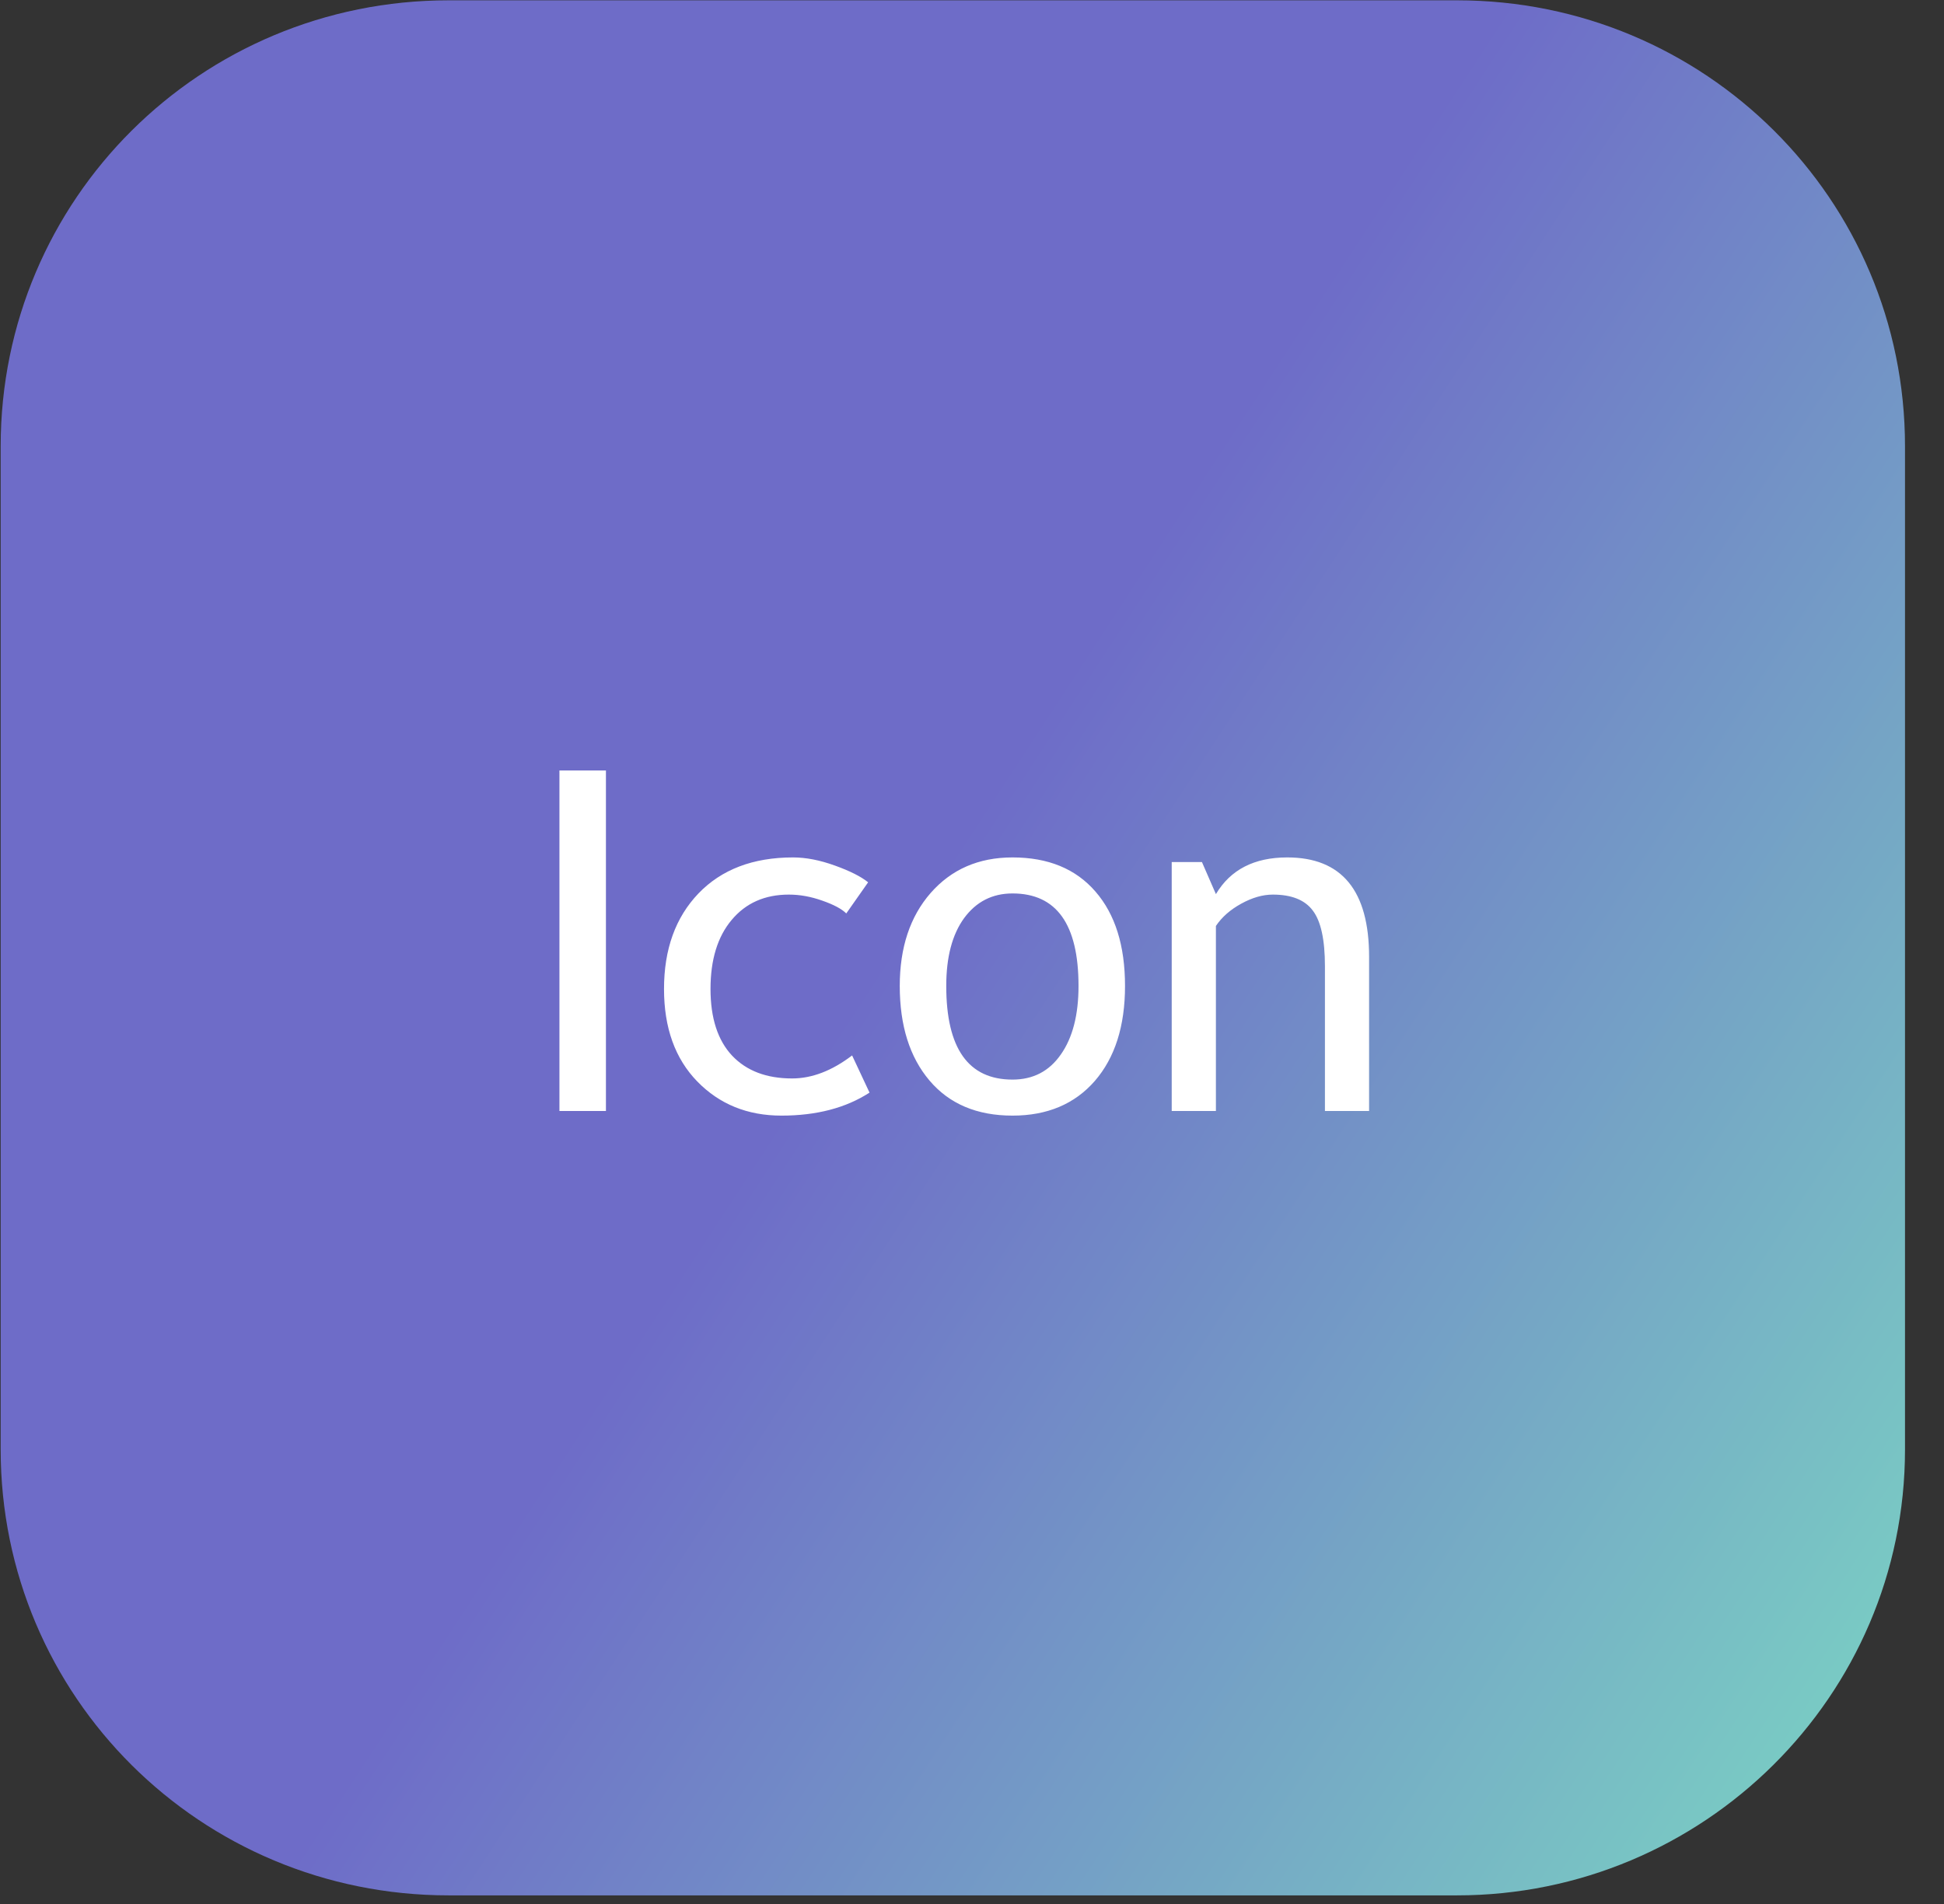 <svg width="49" height="48" viewBox="0 0 49 48" fill="none" xmlns="http://www.w3.org/2000/svg">
<rect x="0" y="0" width="49" height="48" fill="#333333" stroke="none"/>
<path d="M36.723 47.783L11.311 47.783C5.055 47.783 0.017 42.769 0.017 36.542L0.017 11.25C0.017 5.023 5.055 0.008 11.311 0.008L36.723 0.008C42.979 0.008 48.017 5.023 48.017 11.25L48.017 36.542C48.017 42.769 42.923 47.783 36.723 47.783Z" fill="url(#paint0_linear_43_2656)"/>
<path d="M14.101 28.008L14.101 19.424L15.273 19.424L15.273 28.008L14.101 28.008ZM21.882 22.243L21.331 23.028C21.218 22.915 21.017 22.807 20.728 22.706C20.442 22.604 20.161 22.553 19.884 22.553C19.278 22.553 18.798 22.766 18.442 23.192C18.087 23.614 17.909 24.194 17.909 24.932C17.909 25.666 18.091 26.227 18.454 26.614C18.817 26.997 19.321 27.188 19.966 27.188C20.466 27.188 20.97 26.995 21.478 26.608L21.917 27.545C21.32 27.932 20.579 28.125 19.696 28.125C18.841 28.125 18.134 27.838 17.575 27.264C17.017 26.69 16.737 25.913 16.737 24.932C16.737 23.932 17.026 23.129 17.605 22.524C18.187 21.919 18.982 21.616 19.989 21.616C20.314 21.616 20.665 21.684 21.044 21.821C21.423 21.957 21.702 22.098 21.882 22.243ZM22.679 24.856C22.679 23.887 22.939 23.106 23.458 22.512C23.982 21.915 24.669 21.616 25.521 21.616C26.419 21.616 27.116 21.903 27.612 22.477C28.108 23.047 28.357 23.84 28.357 24.856C28.357 25.868 28.103 26.666 27.595 27.252C27.087 27.834 26.396 28.125 25.521 28.125C24.626 28.125 23.929 27.831 23.429 27.241C22.929 26.651 22.679 25.856 22.679 24.856ZM23.851 24.856C23.851 26.43 24.407 27.217 25.521 27.217C26.04 27.217 26.446 27.006 26.739 26.584C27.036 26.163 27.185 25.586 27.185 24.856C27.185 23.301 26.63 22.524 25.521 22.524C25.013 22.524 24.607 22.731 24.302 23.145C24.001 23.559 23.851 24.129 23.851 24.856ZM33.396 28.008L33.396 24.358C33.396 23.69 33.294 23.223 33.091 22.957C32.892 22.688 32.556 22.553 32.083 22.553C31.829 22.553 31.564 22.629 31.286 22.782C31.009 22.934 30.796 23.122 30.648 23.344L30.648 28.008L29.534 28.008L29.534 21.733L30.296 21.733L30.648 22.541C31.015 21.924 31.614 21.616 32.446 21.616C33.821 21.616 34.509 22.452 34.509 24.123L34.509 28.008L33.396 28.008Z" fill="white"/>
<defs>
<linearGradient id="paint0_linear_43_2656" x1="52.118" y1="42.074" x2="22.984" y2="23.048" gradientUnits="userSpaceOnUse">
<stop stop-color="#7BD8C3"/>
<stop offset="1" stop-color="#6E6CC8"/>
</linearGradient>
</defs>
</svg>
